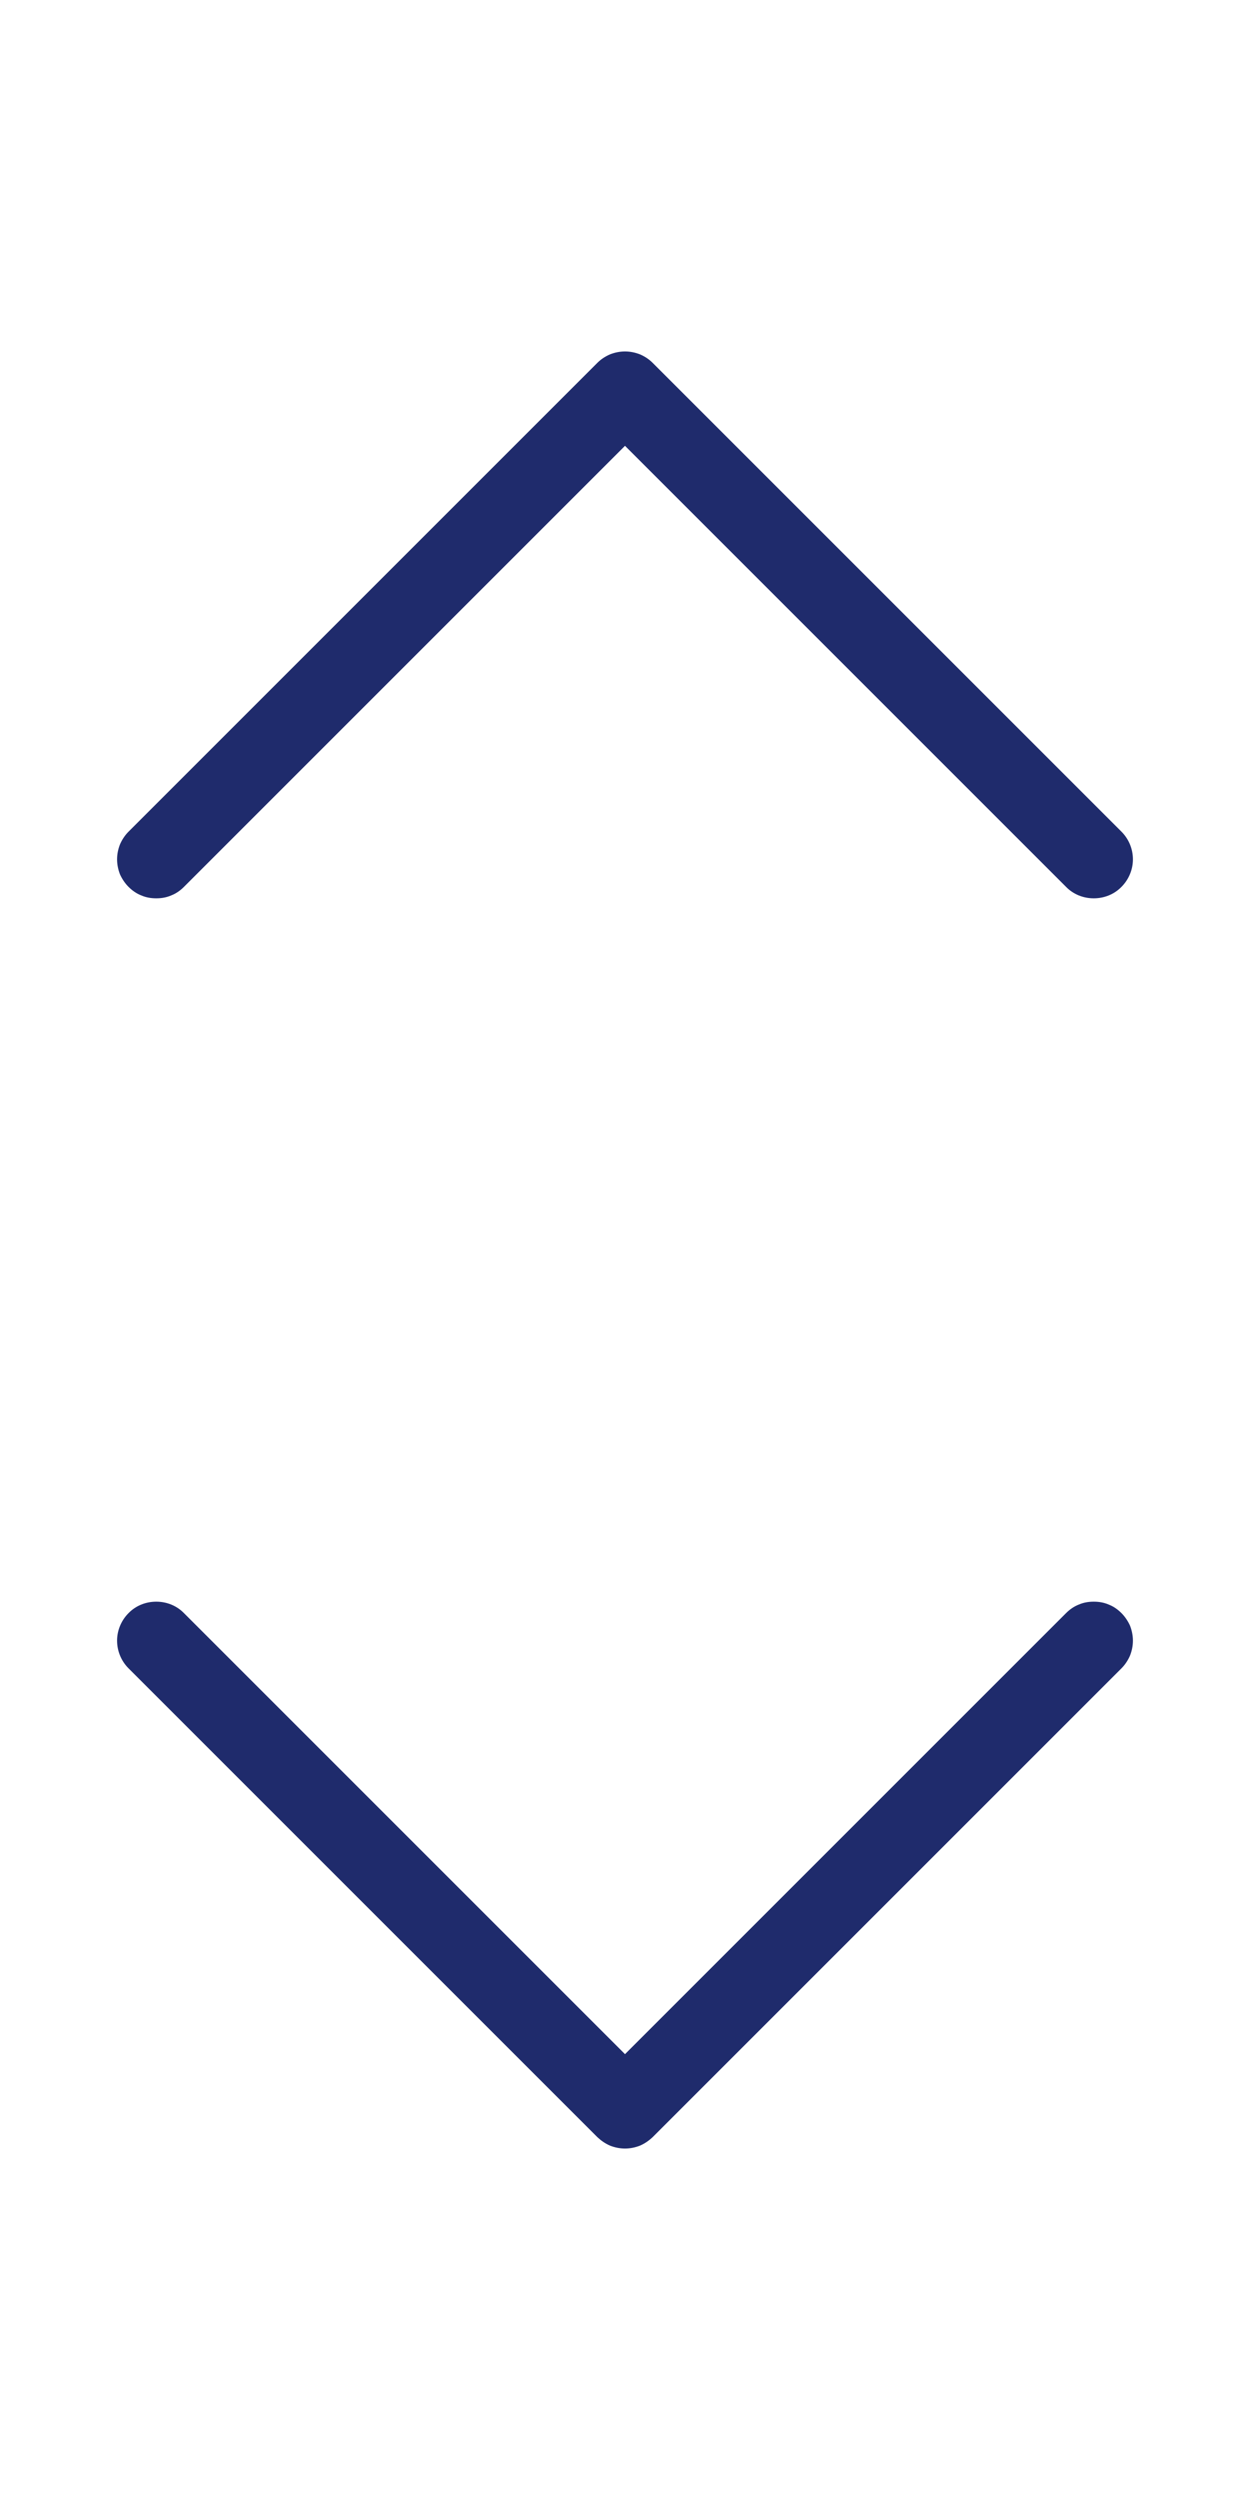 <svg width="6" height="12" viewBox="0 0 6 12" fill="none" xmlns="http://www.w3.org/2000/svg">
<g clip-path="url(#clip0_1024_1278)">
<path fill-rule="evenodd" clip-rule="evenodd" d="M5.383 7.743C5.4 7.76 5.414 7.781 5.424 7.803C5.433 7.826 5.438 7.851 5.438 7.875C5.438 7.9 5.433 7.924 5.424 7.947C5.414 7.97 5.4 7.991 5.383 8.008L3.133 10.258C3.115 10.275 3.095 10.289 3.072 10.299C3.049 10.308 3.025 10.313 3 10.313C2.975 10.313 2.951 10.308 2.928 10.299C2.905 10.289 2.885 10.275 2.867 10.258L0.617 8.008C0.582 7.973 0.562 7.925 0.562 7.875C0.562 7.826 0.582 7.778 0.617 7.743C0.652 7.707 0.7 7.688 0.75 7.688C0.8 7.688 0.848 7.707 0.883 7.743L3 9.86L5.117 7.743C5.135 7.725 5.155 7.711 5.178 7.702C5.201 7.692 5.225 7.688 5.25 7.688C5.275 7.688 5.299 7.692 5.322 7.702C5.345 7.711 5.365 7.725 5.383 7.743Z" fill="#1F2B6C"/>
</g>
<g clip-path="url(#clip1_1024_1278)">
<path fill-rule="evenodd" clip-rule="evenodd" d="M0.617 4.257C0.6 4.24 0.586 4.219 0.576 4.197C0.567 4.174 0.562 4.149 0.562 4.125C0.562 4.1 0.567 4.076 0.576 4.053C0.586 4.03 0.6 4.009 0.617 3.992L2.867 1.742C2.885 1.724 2.905 1.711 2.928 1.701C2.951 1.692 2.975 1.687 3 1.687C3.025 1.687 3.049 1.692 3.072 1.701C3.095 1.711 3.115 1.724 3.133 1.742L5.383 3.992C5.418 4.027 5.438 4.075 5.438 4.125C5.438 4.174 5.418 4.222 5.383 4.257C5.348 4.293 5.3 4.312 5.25 4.312C5.2 4.312 5.152 4.293 5.117 4.257L3 2.14L0.883 4.257C0.865 4.275 0.845 4.289 0.822 4.298C0.799 4.308 0.775 4.312 0.75 4.312C0.725 4.312 0.701 4.308 0.678 4.298C0.655 4.289 0.635 4.275 0.617 4.257Z" fill="#1F2B6C"/>
</g>
<defs>
<clipPath id="clip0_1024_1278">
<rect width="6" height="6" fill="white" transform="translate(6 6) rotate(90)"/>
</clipPath>
<clipPath id="clip1_1024_1278">
<rect width="6" height="6" fill="white" transform="translate(0 6) rotate(-90)"/>
</clipPath>
</defs>
</svg>
